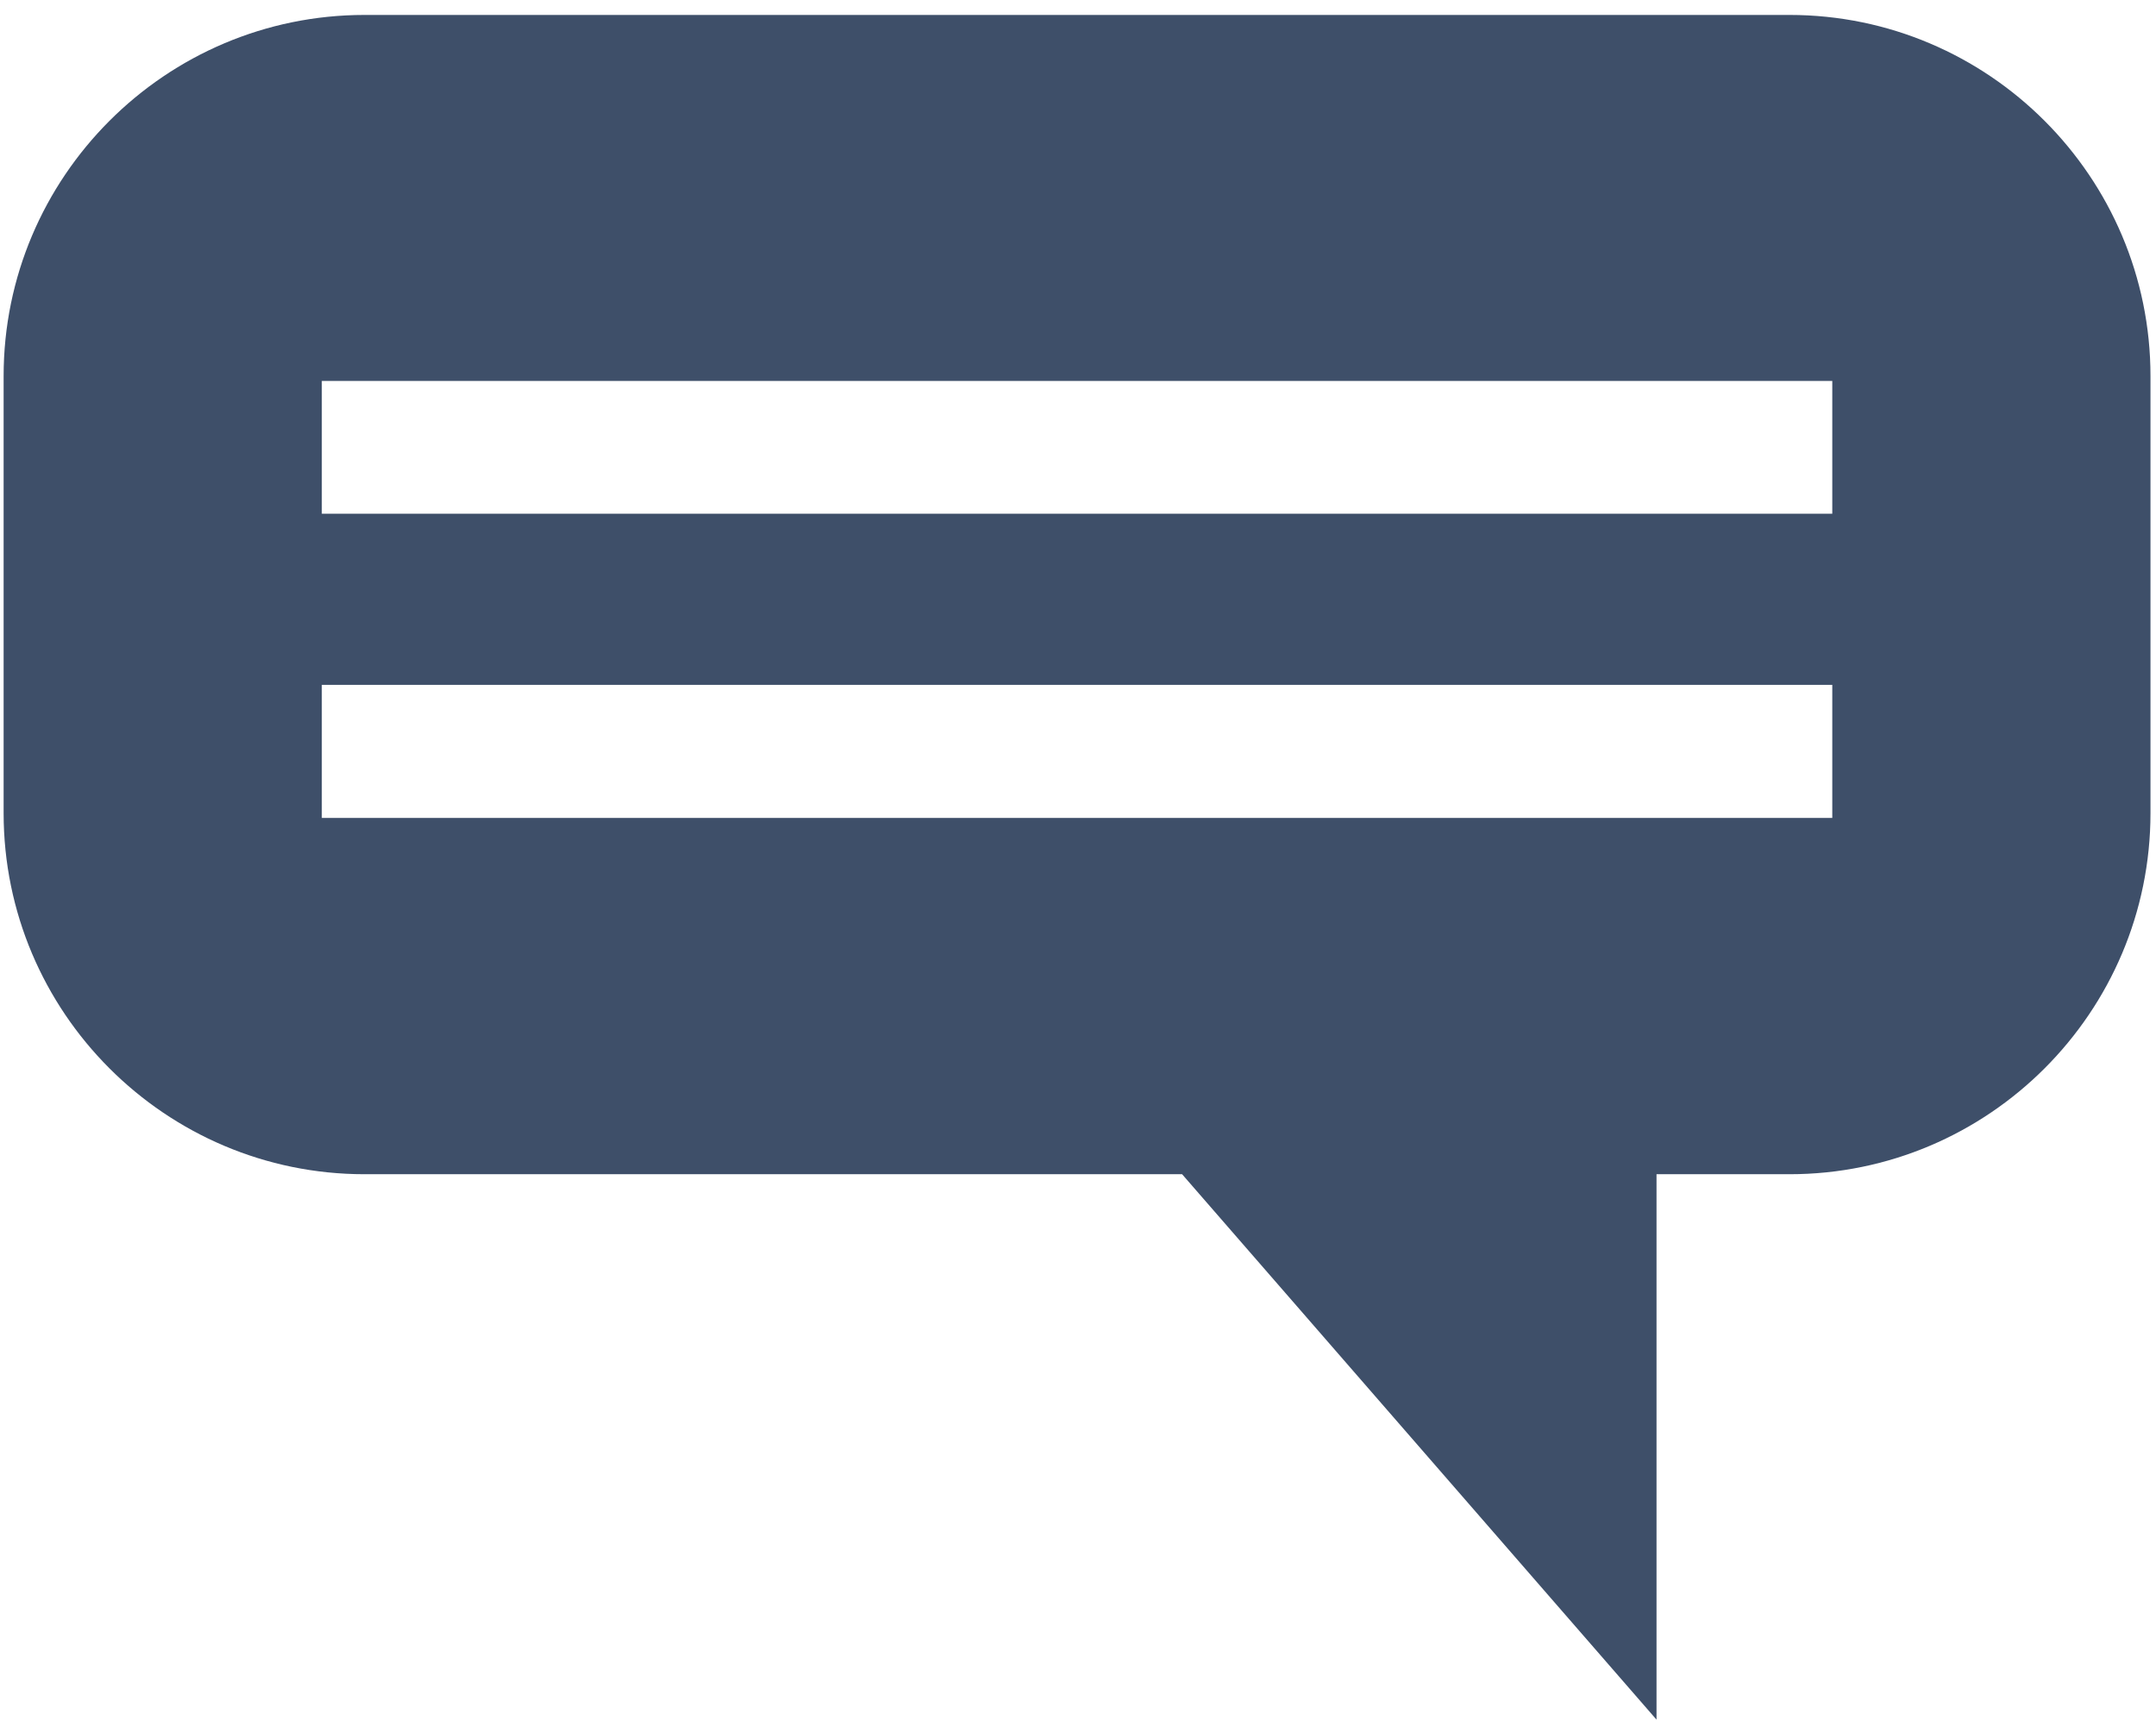 <?xml version="1.0" encoding="UTF-8"?>
<!DOCTYPE svg PUBLIC "-//W3C//DTD SVG 1.1//EN" "http://www.w3.org/Graphics/SVG/1.1/DTD/svg11.dtd">
<!-- Creator: CorelDRAW 2021 (64-Bit) -->
<svg xmlns="http://www.w3.org/2000/svg" xml:space="preserve" width="56mm" height="45mm" version="1.1" style="shape-rendering:geometricPrecision; text-rendering:geometricPrecision; image-rendering:optimizeQuality; fill-rule:evenodd; clip-rule:evenodd"
viewBox="0 0 5600 4500"
 xmlns:xlink="http://www.w3.org/1999/xlink"
 xmlns:xodm="http://www.corel.com/coreldraw/odm/2003">
 <defs>
  <style type="text/css">
   <![CDATA[
    .fil0 {fill:#3E4F69;fill-rule:nonzero}
   ]]>
  </style>
 </defs>
 <g id="Слой_x0020_1">
  <path class="fil0" d="M4647.95 38.8l-3700.96 0c-517.1,0 -937.58,420.9 -937.58,937.76l0 1134.85c0,517.17 420.48,937.75 937.58,937.75l2123.4 0 1232.26 1416.31 0 -1416.31 345.3 0c516.96,0 937.71,-420.58 937.71,-937.75l0 -1134.85c0,-516.86 -420.75,-937.76 -937.71,-937.76zm111.23 2085.1l-3923.28 0 0 -345.51 3923.28 0 0 345.51zm0 -789.84l-3923.28 0 0 -344.94 3923.28 0 0 344.94z"/>
 </g>
</svg>
